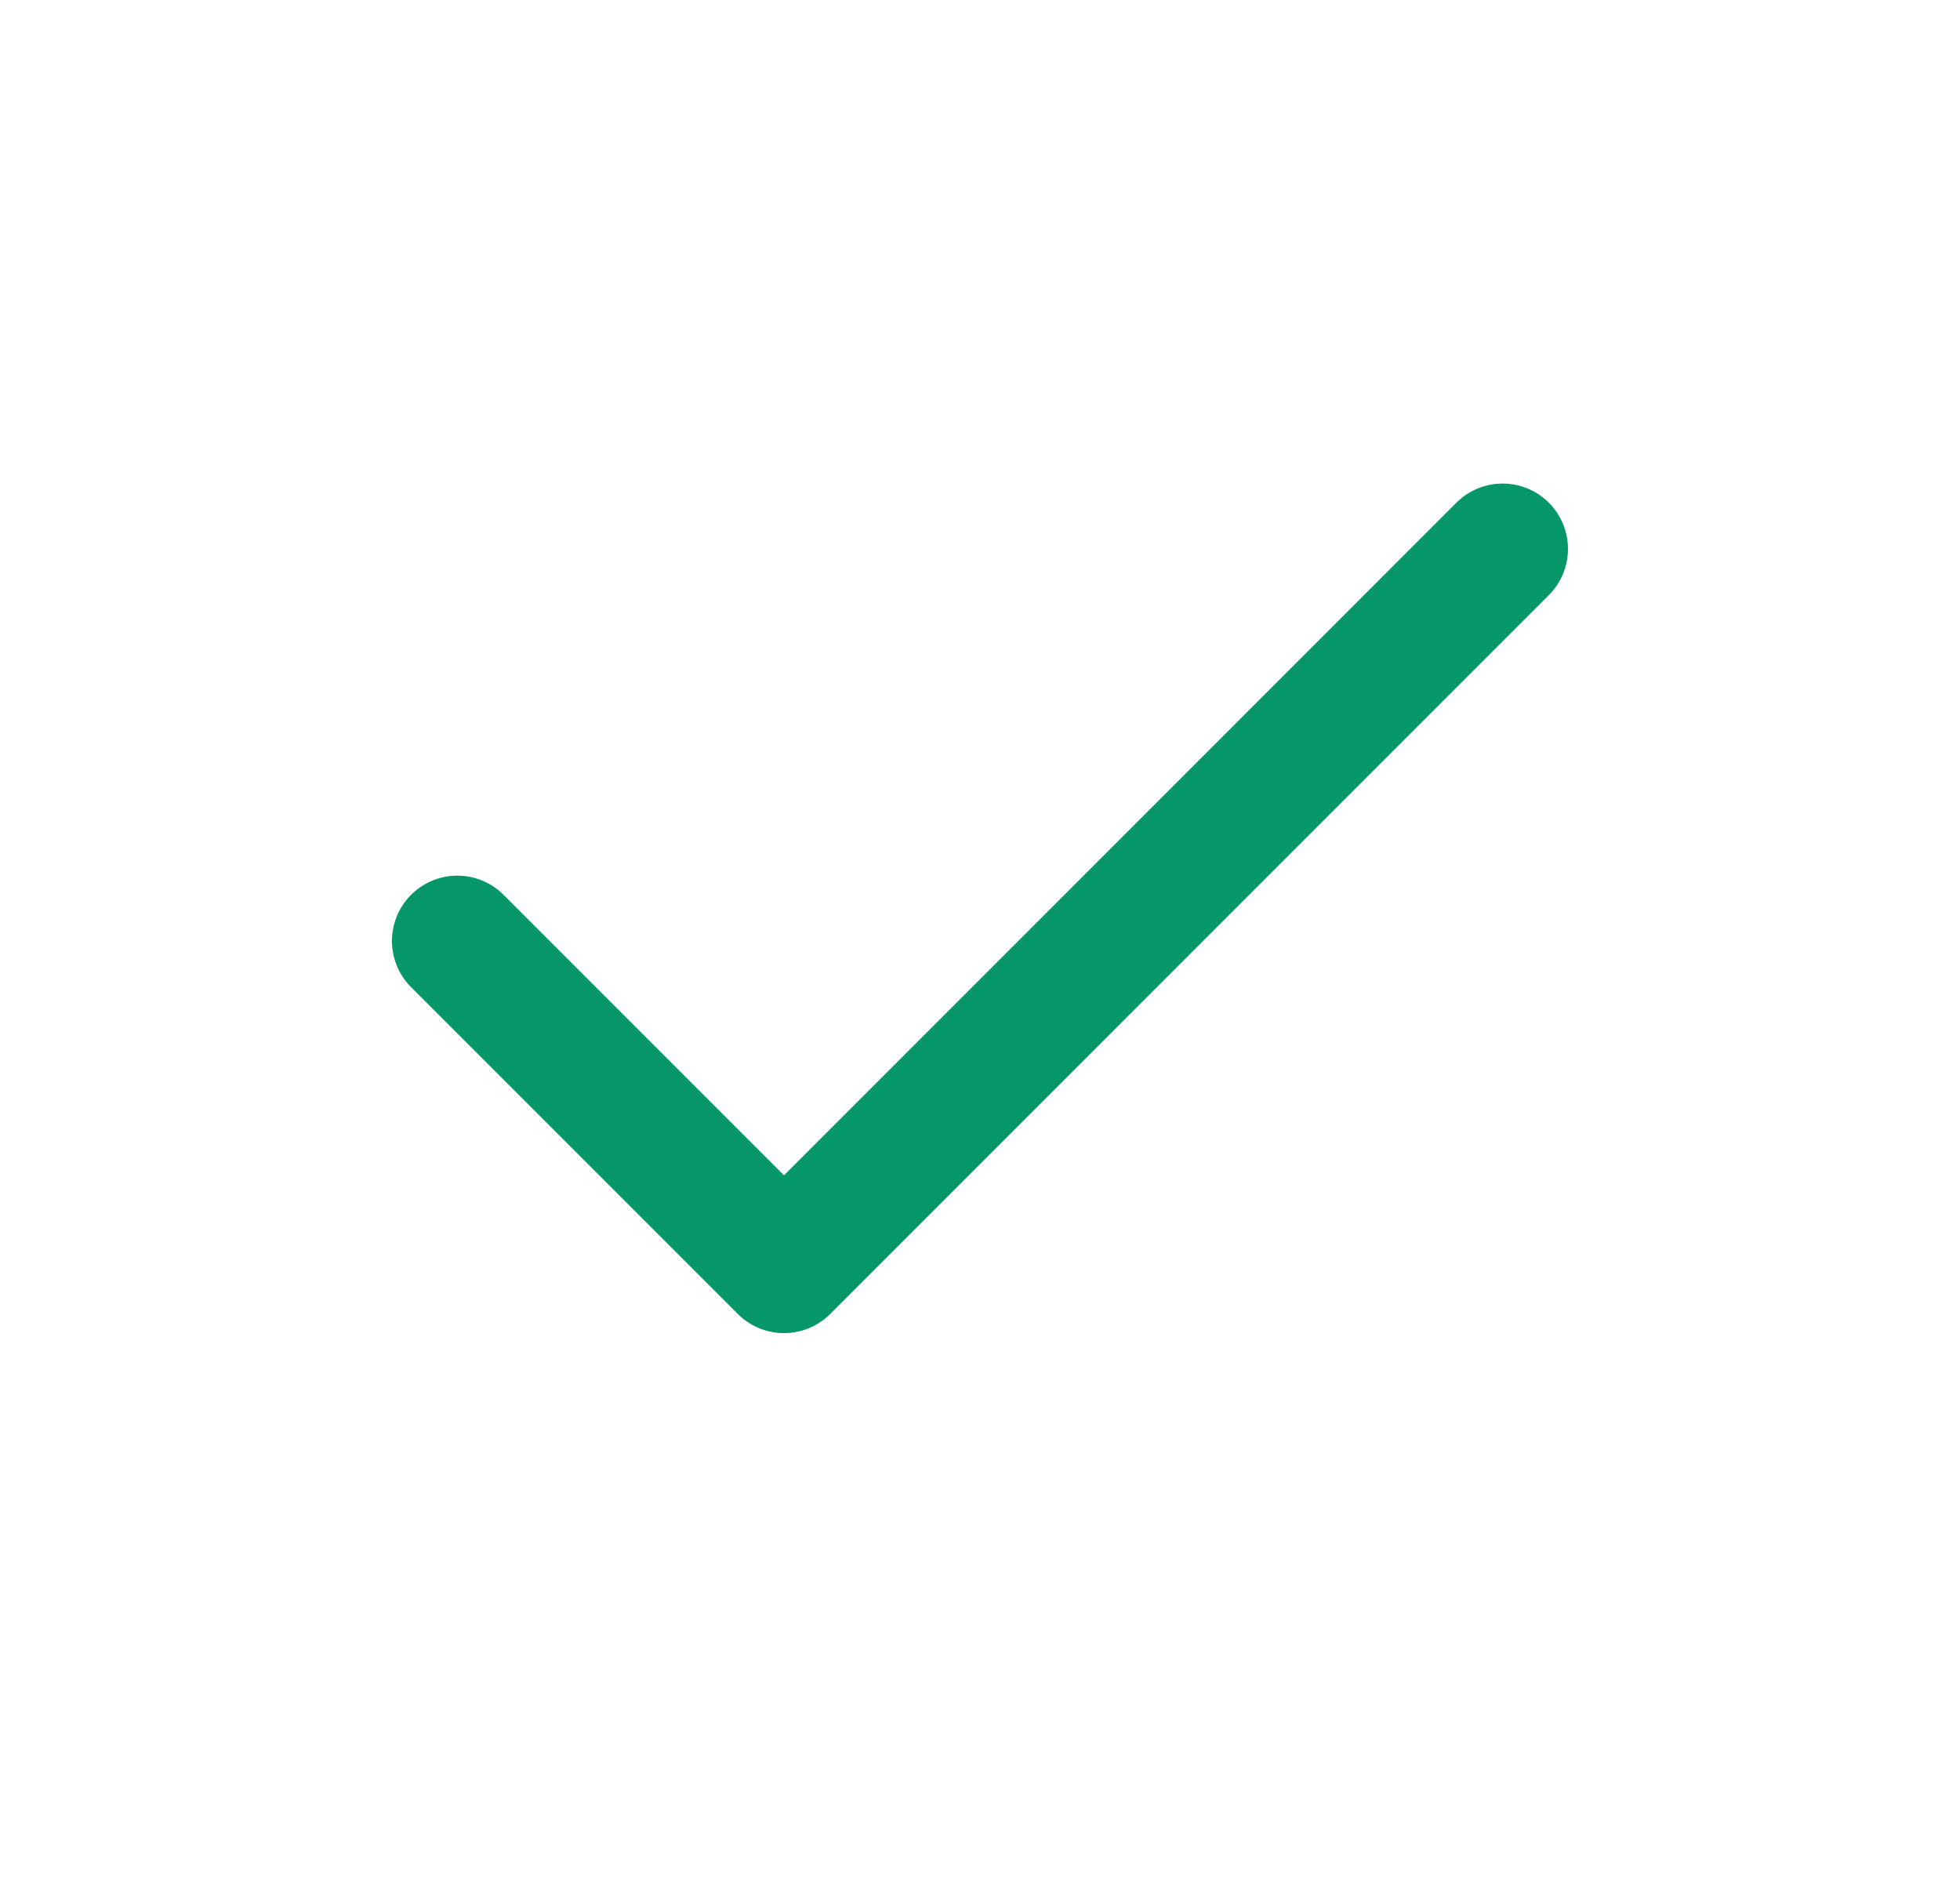<svg width="25" height="24" viewBox="0 0 25 24" fill="none" xmlns="http://www.w3.org/2000/svg">
<g id="icon / check">
<path id="Vector" d="M19.166 7L10 16.167L5.833 12" stroke="#059669" stroke-width="1.667" stroke-linecap="round" stroke-linejoin="round"/>
</g>
</svg>

